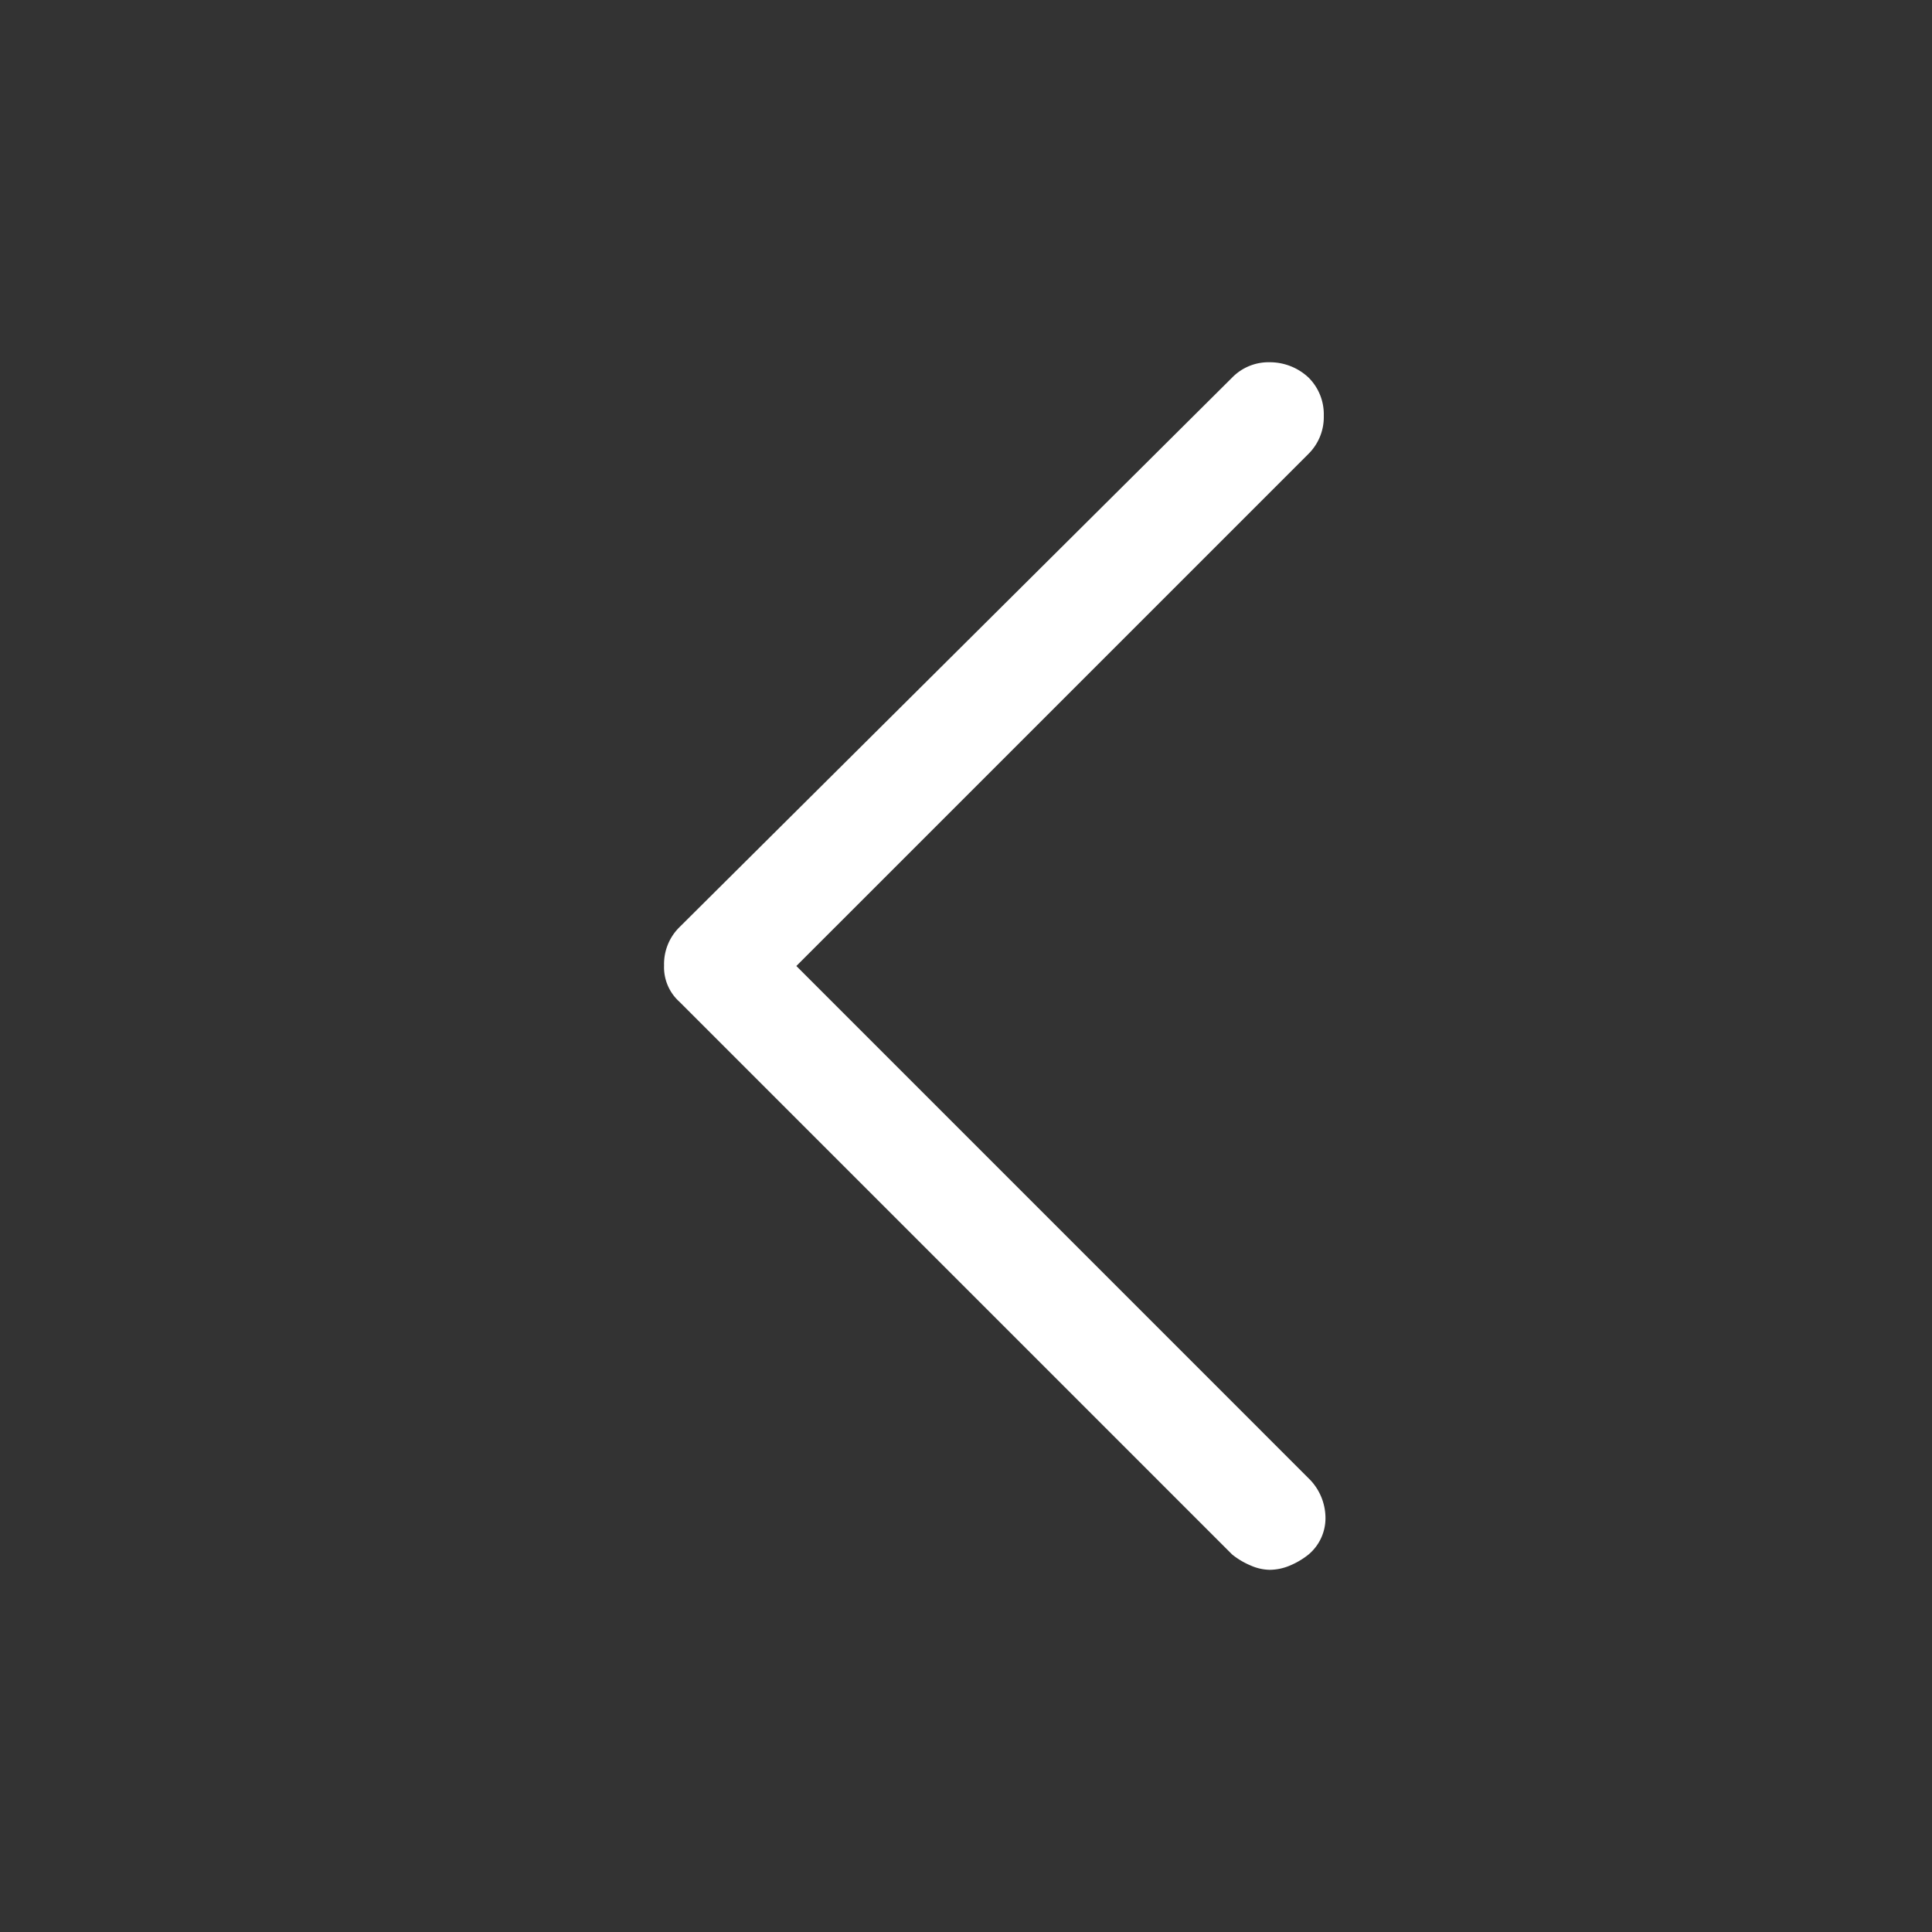 <svg id="icon_back_button_20px_enb_rev" xmlns="http://www.w3.org/2000/svg" width="32" height="32" viewBox="0 0 32 32">
  <rect x="0" y="0" width="32" height="32" fill="#333333" stroke="none"/>
  <rect id="Rectangle_752" data-name="Rectangle 752" width="32" height="32" fill="#fff" opacity="0"/>
  <path id="back_-_JioMoney" data-name="back - JioMoney" d="M17.822.453,9.311-8.059l8.483-8.483a.858.858,0,0,0,.253-.632.857.857,0,0,0-.253-.632.937.937,0,0,0-.646-.253.841.841,0,0,0-.618.253L7.373-8.7a.858.858,0,0,0-.253.632.768.768,0,0,0,.253.6L16.53,1.689a1.28,1.28,0,0,0,.309.183.811.811,0,0,0,.309.07.87.87,0,0,0,.337-.07,1.28,1.28,0,0,0,.309-.183.786.786,0,0,0,.281-.6A.921.921,0,0,0,17.822.453Z" transform="translate(3.879 24.059)" fill="#fff"/>
</svg>
